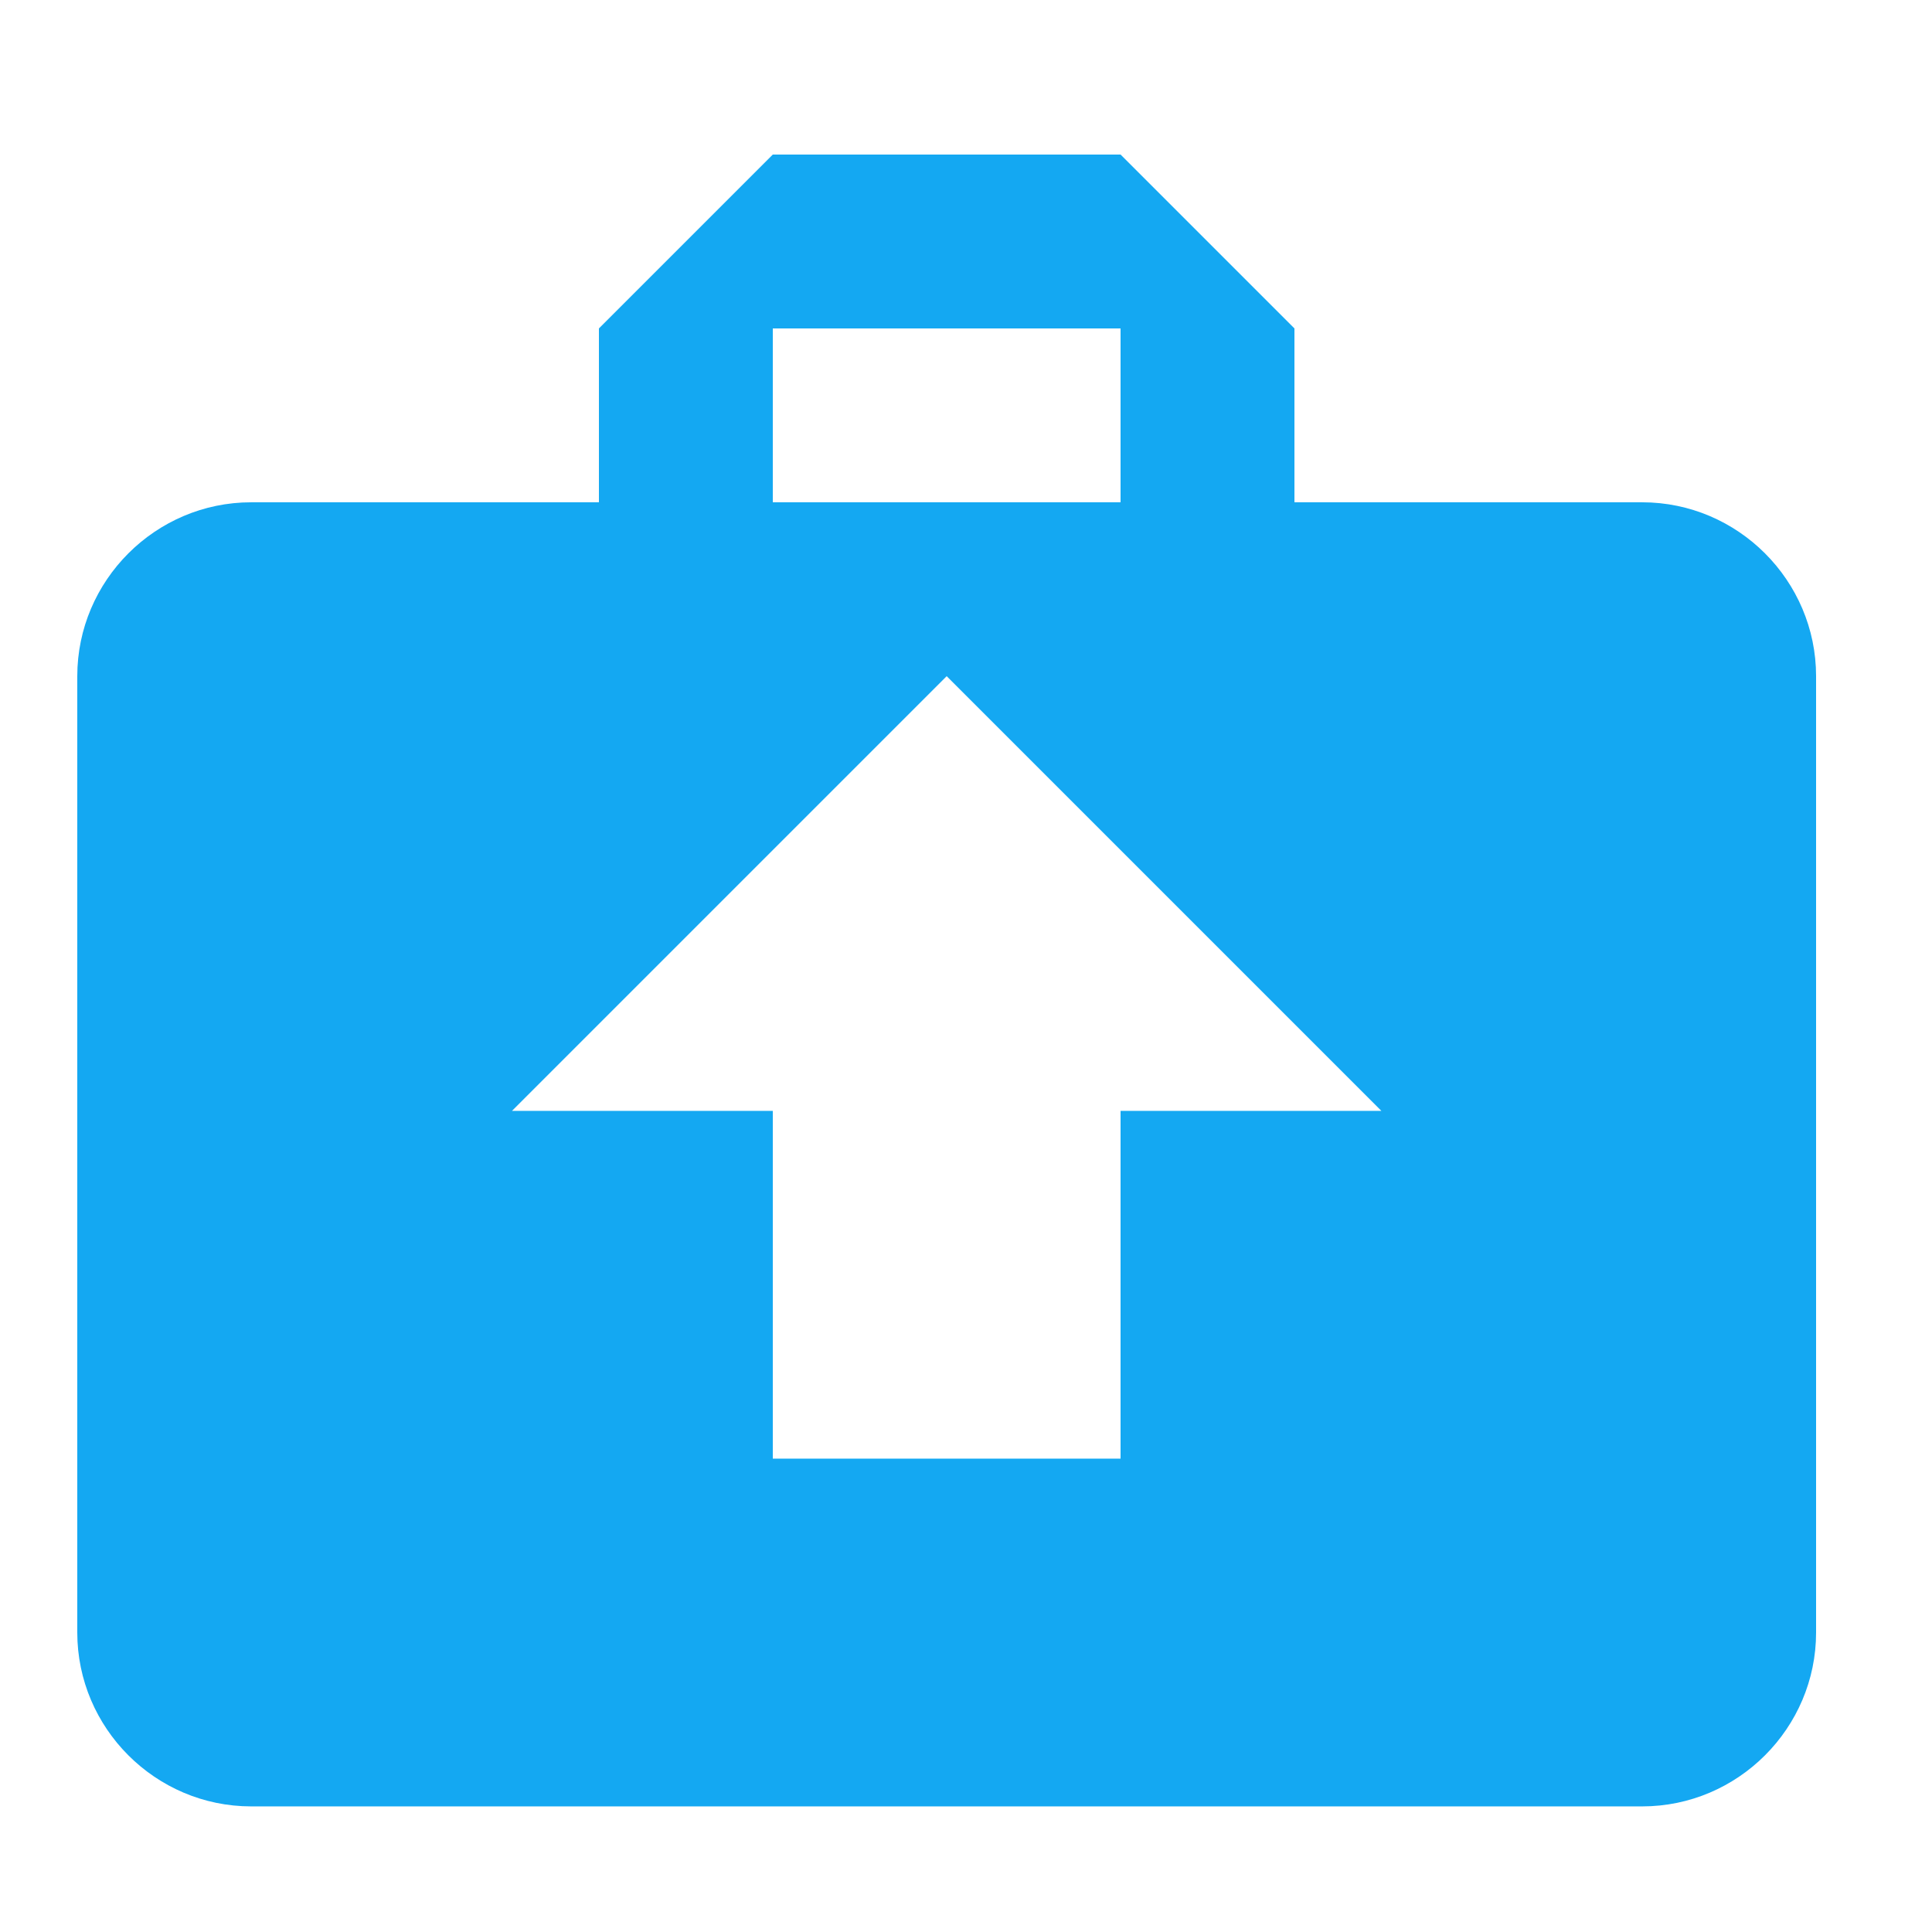 <svg width="70" height="70" viewBox="0 0 70 70" fill="none" xmlns="http://www.w3.org/2000/svg">
<path fill-rule="evenodd" clip-rule="evenodd" d="M59.5 65.449H46.9H40.6H28H21.7H9.1C5.635 65.449 2.8 62.614 2.8 59.149V24.499C2.8 21.034 5.635 18.199 9.1 18.199H59.5C62.965 18.199 65.8 21.034 65.8 24.499V59.149C65.8 62.614 62.965 65.449 59.5 65.449ZM18.55 40.249L34.3 24.499L50.05 40.249H40.6V52.849H28V40.249H18.55Z" fill="#14A8F2"/>
<path d="M46.9 18.2V11.9L40.6 5.6H28L21.7 11.9V18.2H28V11.9H40.6V18.2H46.9Z" fill="#14A8F2"/>
</svg>
